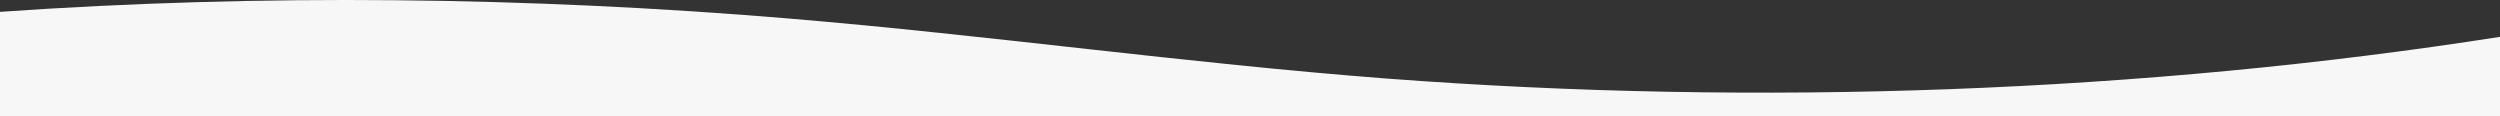 <?xml version="1.0" encoding="UTF-8"?><svg id="Calque_1" xmlns="http://www.w3.org/2000/svg" viewBox="0 0 1939 90.16"><rect x="0" y="0" width="1939" height="90.16" fill="#333333" stroke="none"/><defs><style>.cls-1{fill:#f7f7f7;}</style></defs><path class="cls-1" d="M0,9.19V90.16s1939,0,1939,0V28.58c-275.51,43.13-574.36,54.3-864.15,32.3-155.95-11.98-306.95-33.45-462.47-46.47C411.15-2.46,202.35-4.93,0,9.19Z"/></svg>